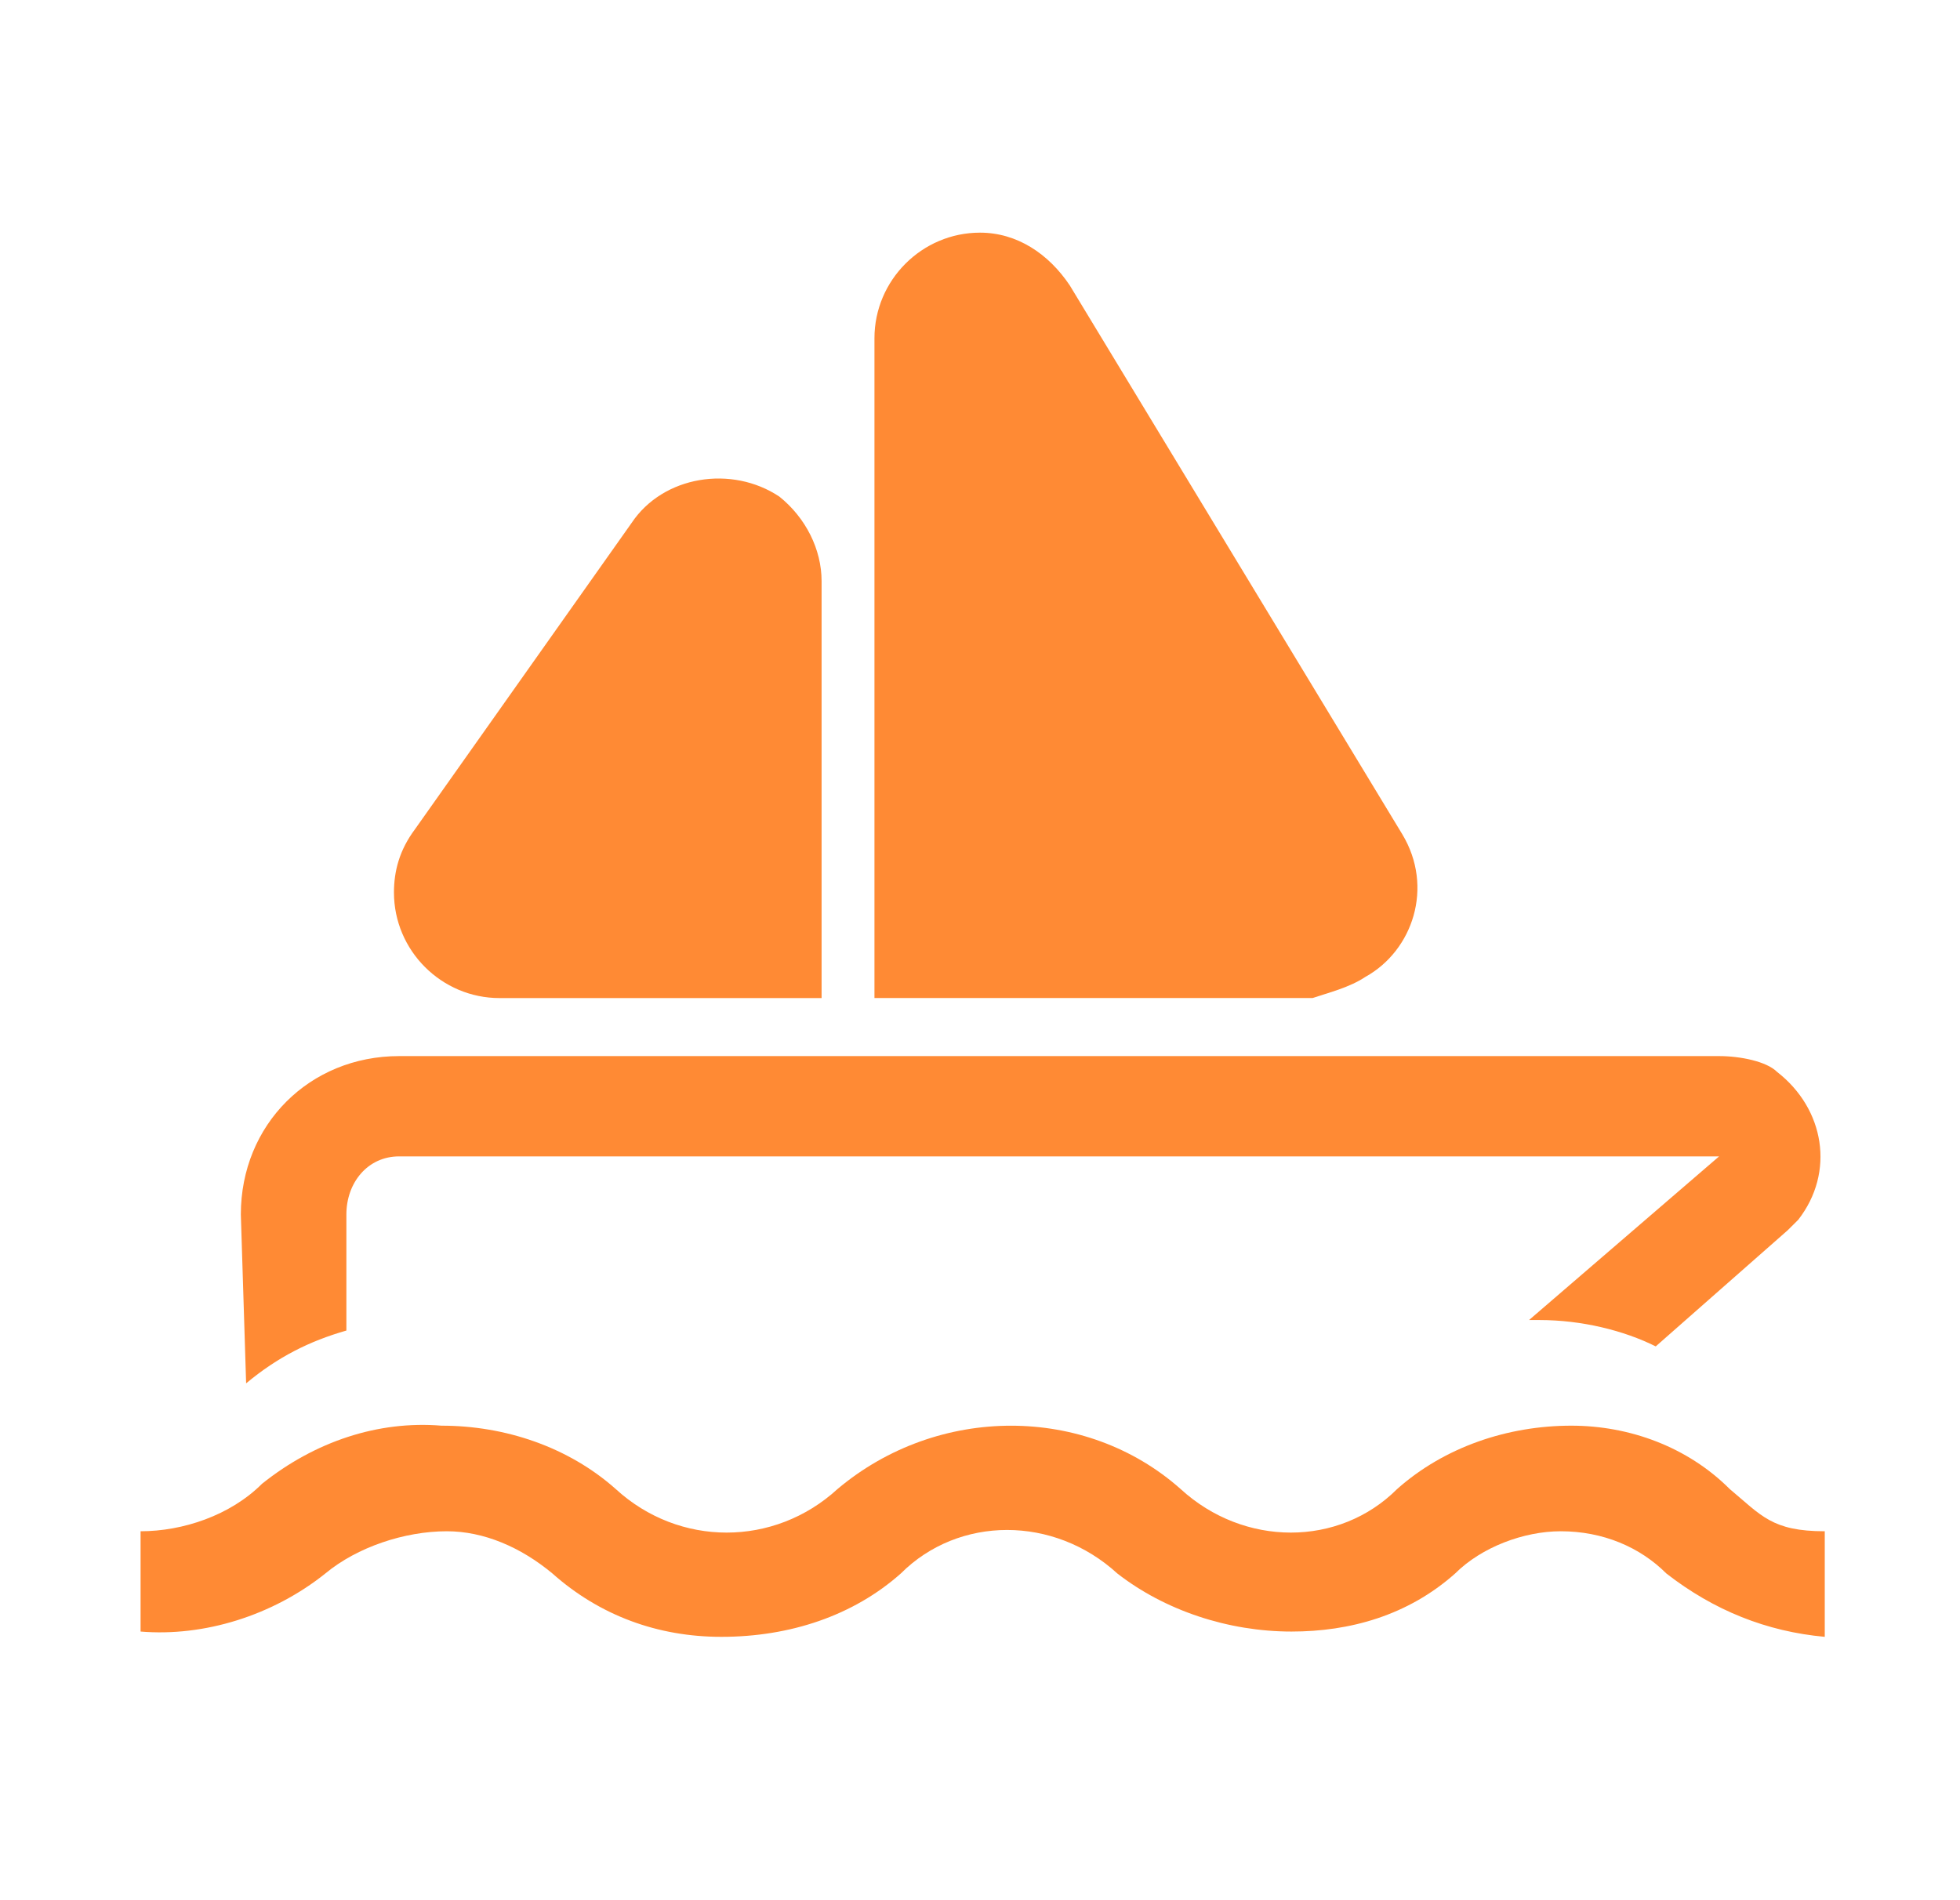 <svg width="33" height="32" viewBox="0 0 33 32" fill="none" xmlns="http://www.w3.org/2000/svg">
<g clip-path="url(#clip0_1742_26360)">
<path d="M30.723 27.565C29.745 27.476 28.856 27.121 28.056 26.498C27.612 26.054 26.989 25.787 26.278 25.787C25.656 25.787 24.945 26.054 24.5 26.498C23.701 27.209 22.723 27.476 21.745 27.476C20.678 27.476 19.612 27.121 18.812 26.498C17.745 25.521 16.145 25.521 15.167 26.498C14.367 27.209 13.3 27.565 12.145 27.565C11.078 27.565 10.101 27.209 9.301 26.498C8.767 26.054 8.145 25.787 7.523 25.787C6.812 25.787 6.012 26.054 5.478 26.498C4.589 27.209 3.434 27.565 2.367 27.476V25.787C3.078 25.787 3.878 25.521 4.412 24.987C5.301 24.276 6.367 23.921 7.434 24.009C8.501 24.009 9.567 24.365 10.367 25.076C11.434 26.054 13.034 26.054 14.101 25.076C15.789 23.654 18.278 23.654 19.878 25.076C20.945 26.054 22.545 26.054 23.523 25.076C24.323 24.365 25.389 24.009 26.456 24.009C27.434 24.009 28.412 24.365 29.123 25.076C29.656 25.521 29.834 25.787 30.723 25.787V27.565Z" fill="#FF8A34"/>
<path d="M4.144 23.296C4.677 22.852 5.21 22.585 5.832 22.407V20.452C5.832 19.919 6.188 19.474 6.721 19.474H28.944L25.744 22.23H25.921C26.633 22.23 27.344 22.407 27.877 22.674L30.099 20.718L30.277 20.541C30.899 19.741 30.721 18.674 29.921 18.052C29.744 17.874 29.299 17.785 28.944 17.785H6.721C5.21 17.785 4.055 18.941 4.055 20.452L4.144 23.296Z" fill="#FF8A34"/>
<path d="M13.744 16.808H8.411C7.433 16.808 6.633 16.008 6.633 15.03C6.633 14.675 6.722 14.319 6.988 13.963L10.633 8.808C11.166 8.008 12.322 7.83 13.122 8.363C13.566 8.719 13.833 9.252 13.833 9.786V16.808H13.744Z" fill="#FF8A34"/>
<path d="M22.1 16.807H14.723V5.696C14.723 4.718 15.523 3.918 16.5 3.918C17.123 3.918 17.656 4.274 18.012 4.807L23.611 14.051C24.145 14.94 23.789 16.007 22.989 16.451C22.723 16.629 22.367 16.718 22.1 16.807Z" fill="#FF8A34"/>
</g>
<defs>
<clipPath id="clip0_1742_26360">
<rect width="32" height="32" fill="white" transform="translate(0.5 0.008)"/>
</clipPath>
</defs>
</svg>
